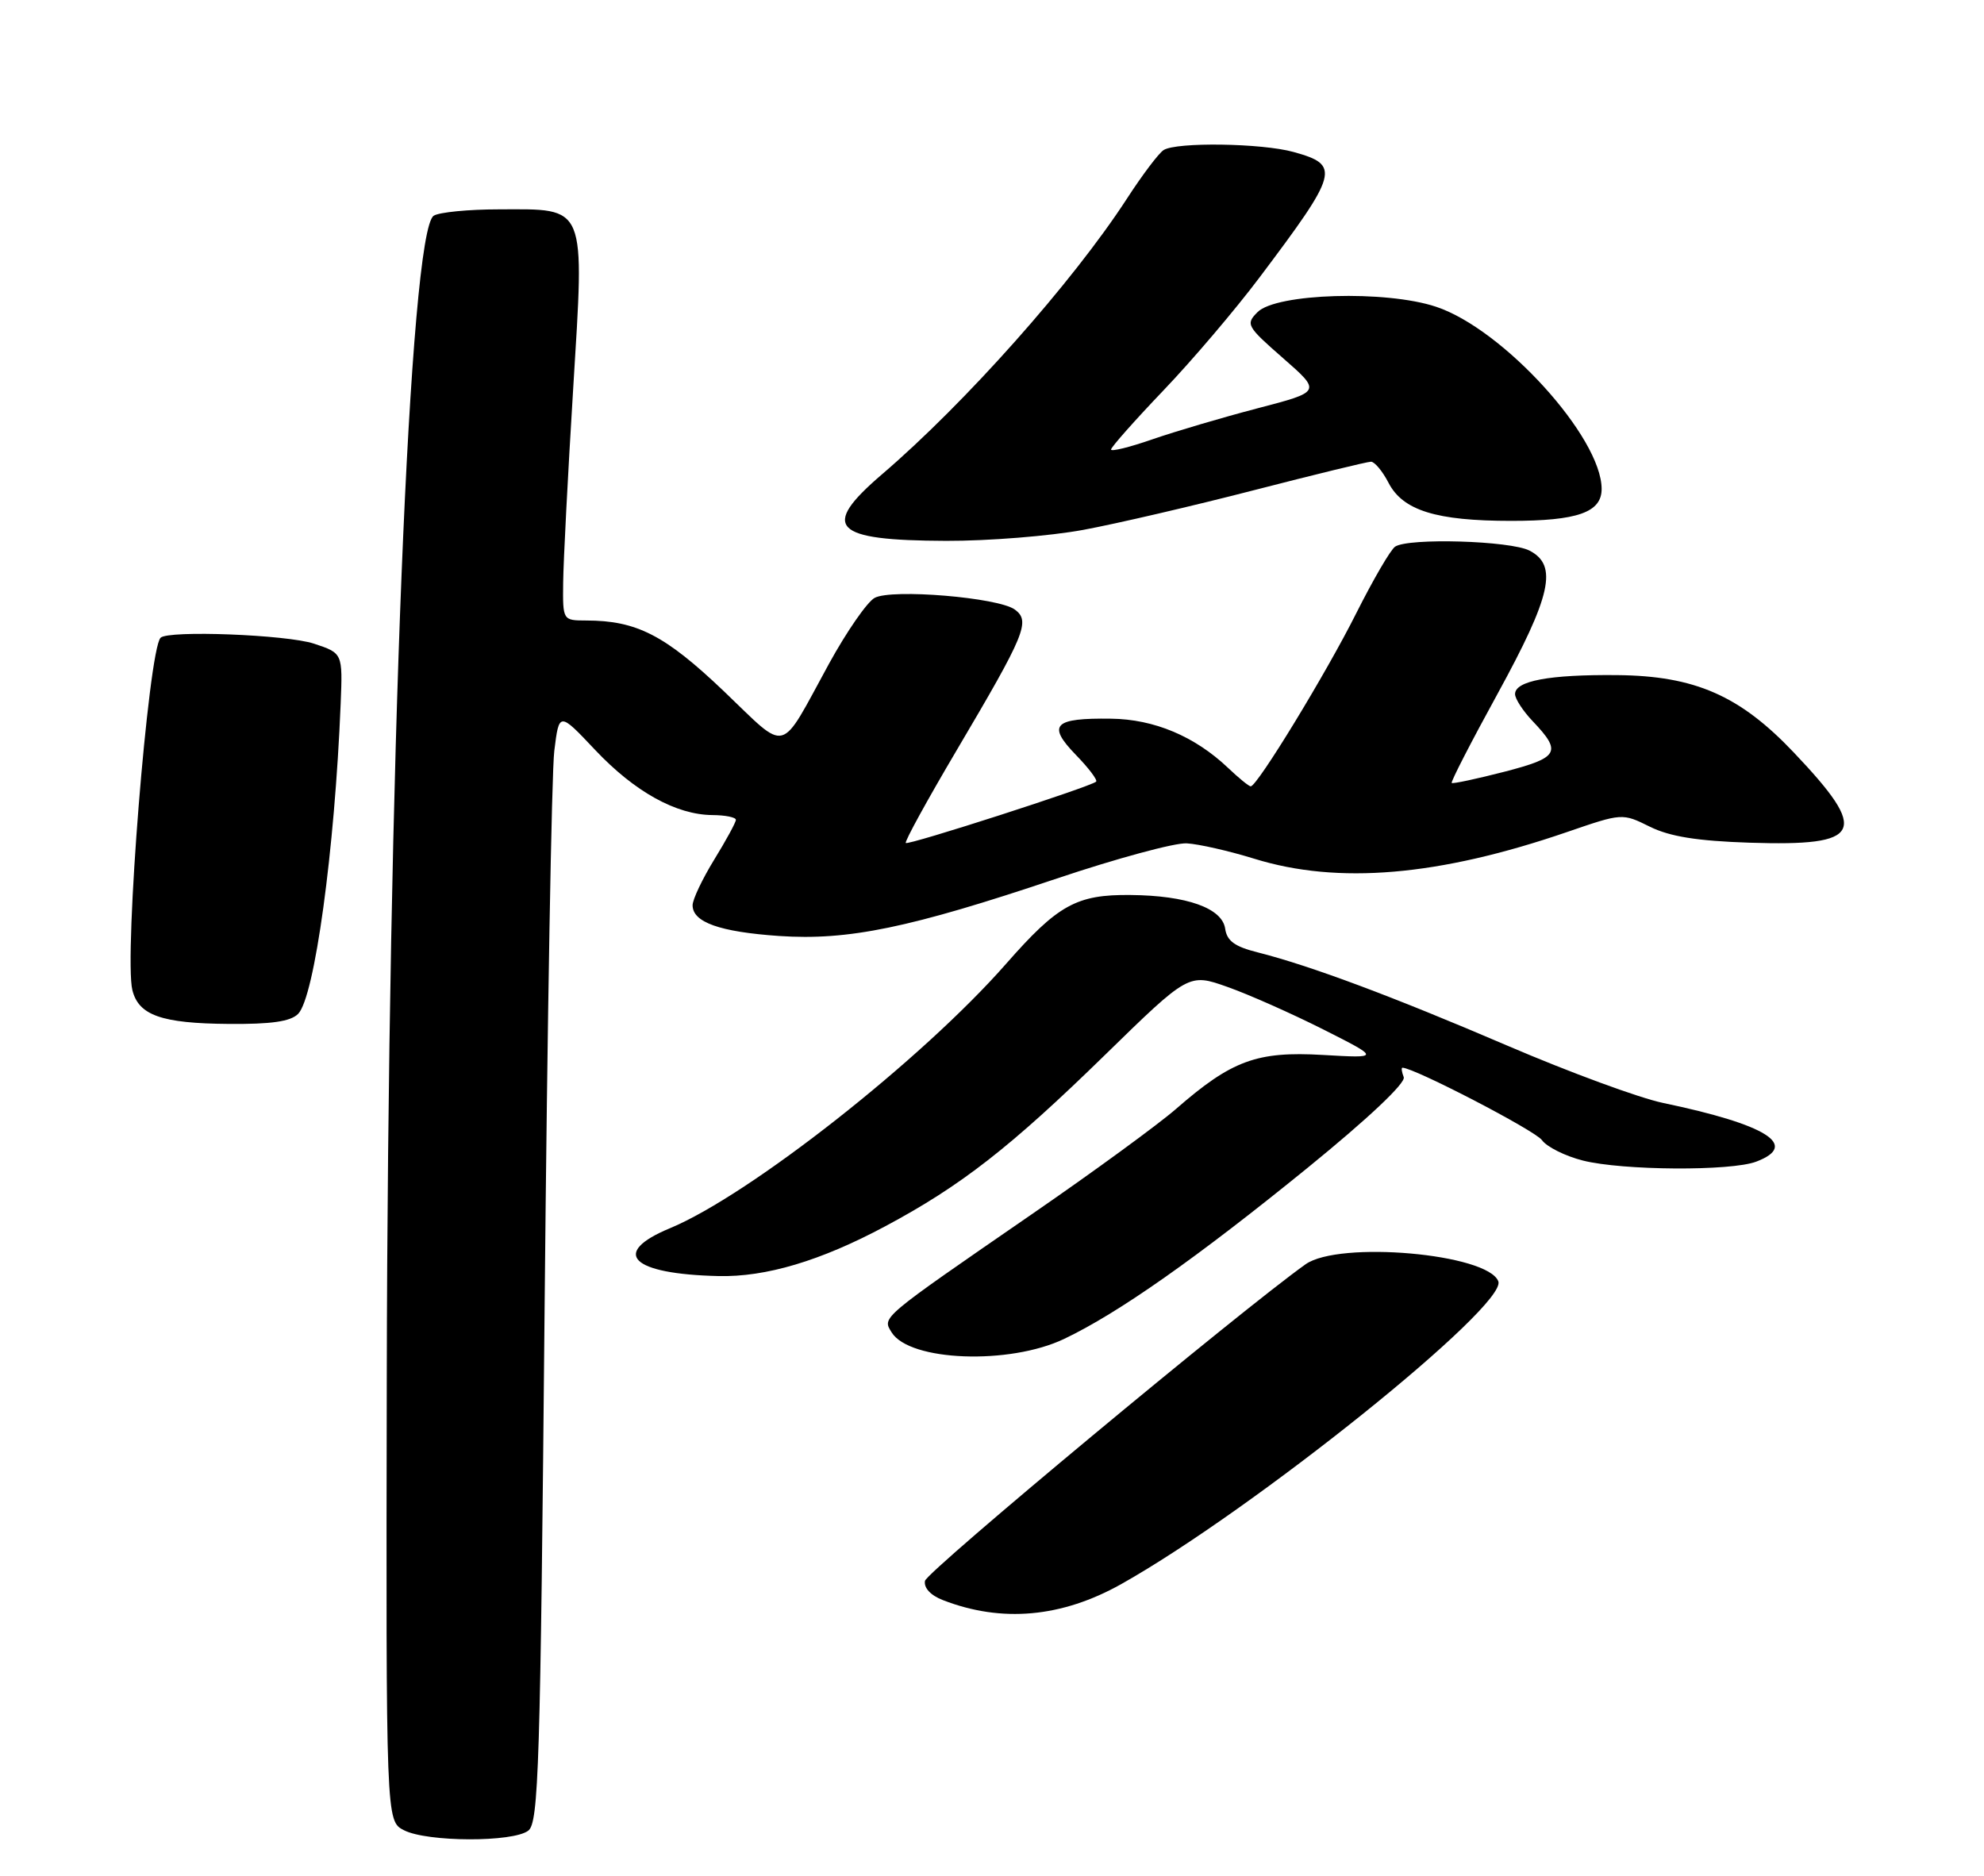 <?xml version="1.0" encoding="UTF-8" standalone="no"?>
<!DOCTYPE svg PUBLIC "-//W3C//DTD SVG 1.1//EN" "http://www.w3.org/Graphics/SVG/1.1/DTD/svg11.dtd" >
<svg xmlns="http://www.w3.org/2000/svg" xmlns:xlink="http://www.w3.org/1999/xlink" version="1.1" viewBox="0 0 275 260">
 <g >
 <path fill="currentColor"
d=" M 73.23 253.75 C 74.66 252.63 74.90 245.00 75.49 181.00 C 75.86 141.68 76.46 107.06 76.83 104.08 C 77.50 98.66 77.50 98.66 82.50 103.96 C 87.98 109.76 93.72 112.94 98.75 112.98 C 100.54 112.99 102.00 113.29 102.00 113.64 C 102.00 113.99 100.65 116.47 99.00 119.15 C 97.35 121.84 96.00 124.68 96.00 125.48 C 96.00 127.84 99.76 129.17 107.98 129.74 C 117.57 130.39 126.07 128.64 146.50 121.77 C 154.75 119.00 162.85 116.80 164.49 116.90 C 166.14 116.99 170.35 117.95 173.85 119.03 C 185.47 122.63 199.42 121.44 217.18 115.34 C 224.86 112.70 224.86 112.70 228.68 114.59 C 231.45 115.96 235.24 116.57 242.50 116.81 C 258.21 117.32 259.16 115.40 248.66 104.33 C 241.16 96.41 234.92 93.68 224.14 93.58 C 214.74 93.49 210.00 94.38 210.00 96.21 C 210.00 96.86 211.09 98.54 212.43 99.95 C 216.53 104.26 216.10 105.01 208.50 106.98 C 204.65 107.97 201.37 108.67 201.22 108.53 C 201.06 108.39 203.92 102.83 207.57 96.18 C 215.03 82.56 215.97 78.37 212.00 76.32 C 209.34 74.95 195.27 74.53 193.38 75.77 C 192.76 76.17 190.34 80.33 187.99 85.00 C 183.86 93.26 174.26 109.00 173.36 109.00 C 173.11 109.00 171.69 107.84 170.21 106.43 C 165.60 102.06 159.97 99.69 154.00 99.62 C 146.06 99.51 145.11 100.48 149.09 104.60 C 150.89 106.45 152.17 108.14 151.93 108.35 C 151.11 109.07 125.87 117.21 125.55 116.85 C 125.36 116.66 128.52 110.91 132.56 104.07 C 142.14 87.86 142.86 86.11 140.66 84.49 C 138.37 82.82 123.64 81.59 121.24 82.87 C 120.21 83.42 117.37 87.52 114.93 91.96 C 107.89 104.81 109.37 104.43 100.29 95.77 C 92.16 88.03 88.24 86.02 81.25 86.01 C 78.00 86.00 78.00 86.00 78.06 80.75 C 78.09 77.86 78.71 65.83 79.44 54.00 C 81.03 28.08 81.41 28.99 69.14 29.02 C 64.94 29.02 60.88 29.42 60.12 29.90 C 56.77 32.03 53.76 106.44 53.61 190.97 C 53.50 252.43 53.50 252.43 56.00 253.70 C 59.24 255.35 71.13 255.38 73.23 253.75 Z  M 155.41 219.58 C 173.66 209.33 208.97 180.98 207.68 177.61 C 206.21 173.77 185.60 171.95 180.96 175.25 C 172.00 181.62 128.46 217.83 128.21 219.13 C 128.03 220.10 128.99 221.14 130.70 221.80 C 138.84 224.96 147.16 224.21 155.41 219.58 Z  M 147.50 185.59 C 155.02 182.01 165.86 174.38 181.24 161.88 C 189.67 155.02 194.87 150.11 194.57 149.31 C 194.29 148.59 194.21 148.00 194.39 148.00 C 196.00 148.00 212.78 156.71 213.72 158.03 C 214.39 158.97 216.95 160.25 219.41 160.87 C 224.91 162.26 239.94 162.35 243.43 161.02 C 249.44 158.74 244.91 155.89 230.50 152.88 C 227.20 152.19 217.53 148.63 209.00 144.97 C 193.04 138.12 181.63 133.86 174.32 132.01 C 171.15 131.22 170.06 130.42 169.82 128.73 C 169.41 125.88 164.51 124.13 156.70 124.06 C 149.22 123.98 146.64 125.41 139.45 133.60 C 127.82 146.85 103.91 165.66 92.86 170.25 C 84.55 173.70 87.48 176.60 99.57 176.88 C 106.15 177.04 113.75 174.77 122.70 169.98 C 133.19 164.38 140.06 159.02 153.13 146.26 C 164.77 134.90 164.77 134.90 170.13 136.80 C 173.08 137.84 179.06 140.50 183.41 142.69 C 191.33 146.69 191.33 146.69 183.35 146.23 C 174.21 145.70 170.73 146.98 163.00 153.72 C 160.53 155.87 151.53 162.45 143.00 168.32 C 121.87 182.89 122.27 182.55 123.59 184.69 C 126.08 188.70 139.90 189.22 147.50 185.59 Z  M 41.32 140.54 C 43.60 138.25 46.40 117.85 47.22 97.52 C 47.50 90.54 47.50 90.54 43.52 89.22 C 39.74 87.97 23.33 87.34 22.26 88.40 C 20.56 90.10 17.16 132.53 18.35 137.25 C 19.22 140.74 22.40 141.86 31.68 141.93 C 37.59 141.98 40.26 141.60 41.32 140.54 Z  M 150.14 73.45 C 154.74 72.60 165.39 70.12 173.80 67.95 C 182.22 65.78 189.52 64.00 190.03 64.00 C 190.53 64.00 191.63 65.31 192.46 66.92 C 194.45 70.76 199.06 72.20 209.45 72.20 C 218.64 72.20 222.00 71.02 222.00 67.78 C 222.00 60.62 208.36 45.61 199.05 42.52 C 192.09 40.20 176.91 40.66 174.31 43.26 C 172.63 44.94 172.80 45.23 177.85 49.65 C 183.15 54.29 183.15 54.29 174.33 56.59 C 169.47 57.86 162.91 59.80 159.75 60.89 C 156.59 61.99 154.00 62.63 154.00 62.31 C 154.00 61.99 157.27 58.30 161.27 54.11 C 165.27 49.93 171.24 42.90 174.55 38.50 C 185.57 23.86 185.83 22.88 179.31 21.07 C 174.90 19.84 163.07 19.67 161.29 20.80 C 160.62 21.22 158.33 24.25 156.20 27.54 C 148.67 39.13 133.81 55.85 122.25 65.75 C 113.65 73.12 115.39 74.92 131.14 74.97 C 136.99 74.99 145.54 74.30 150.14 73.45 Z "/>
</g>
</svg>